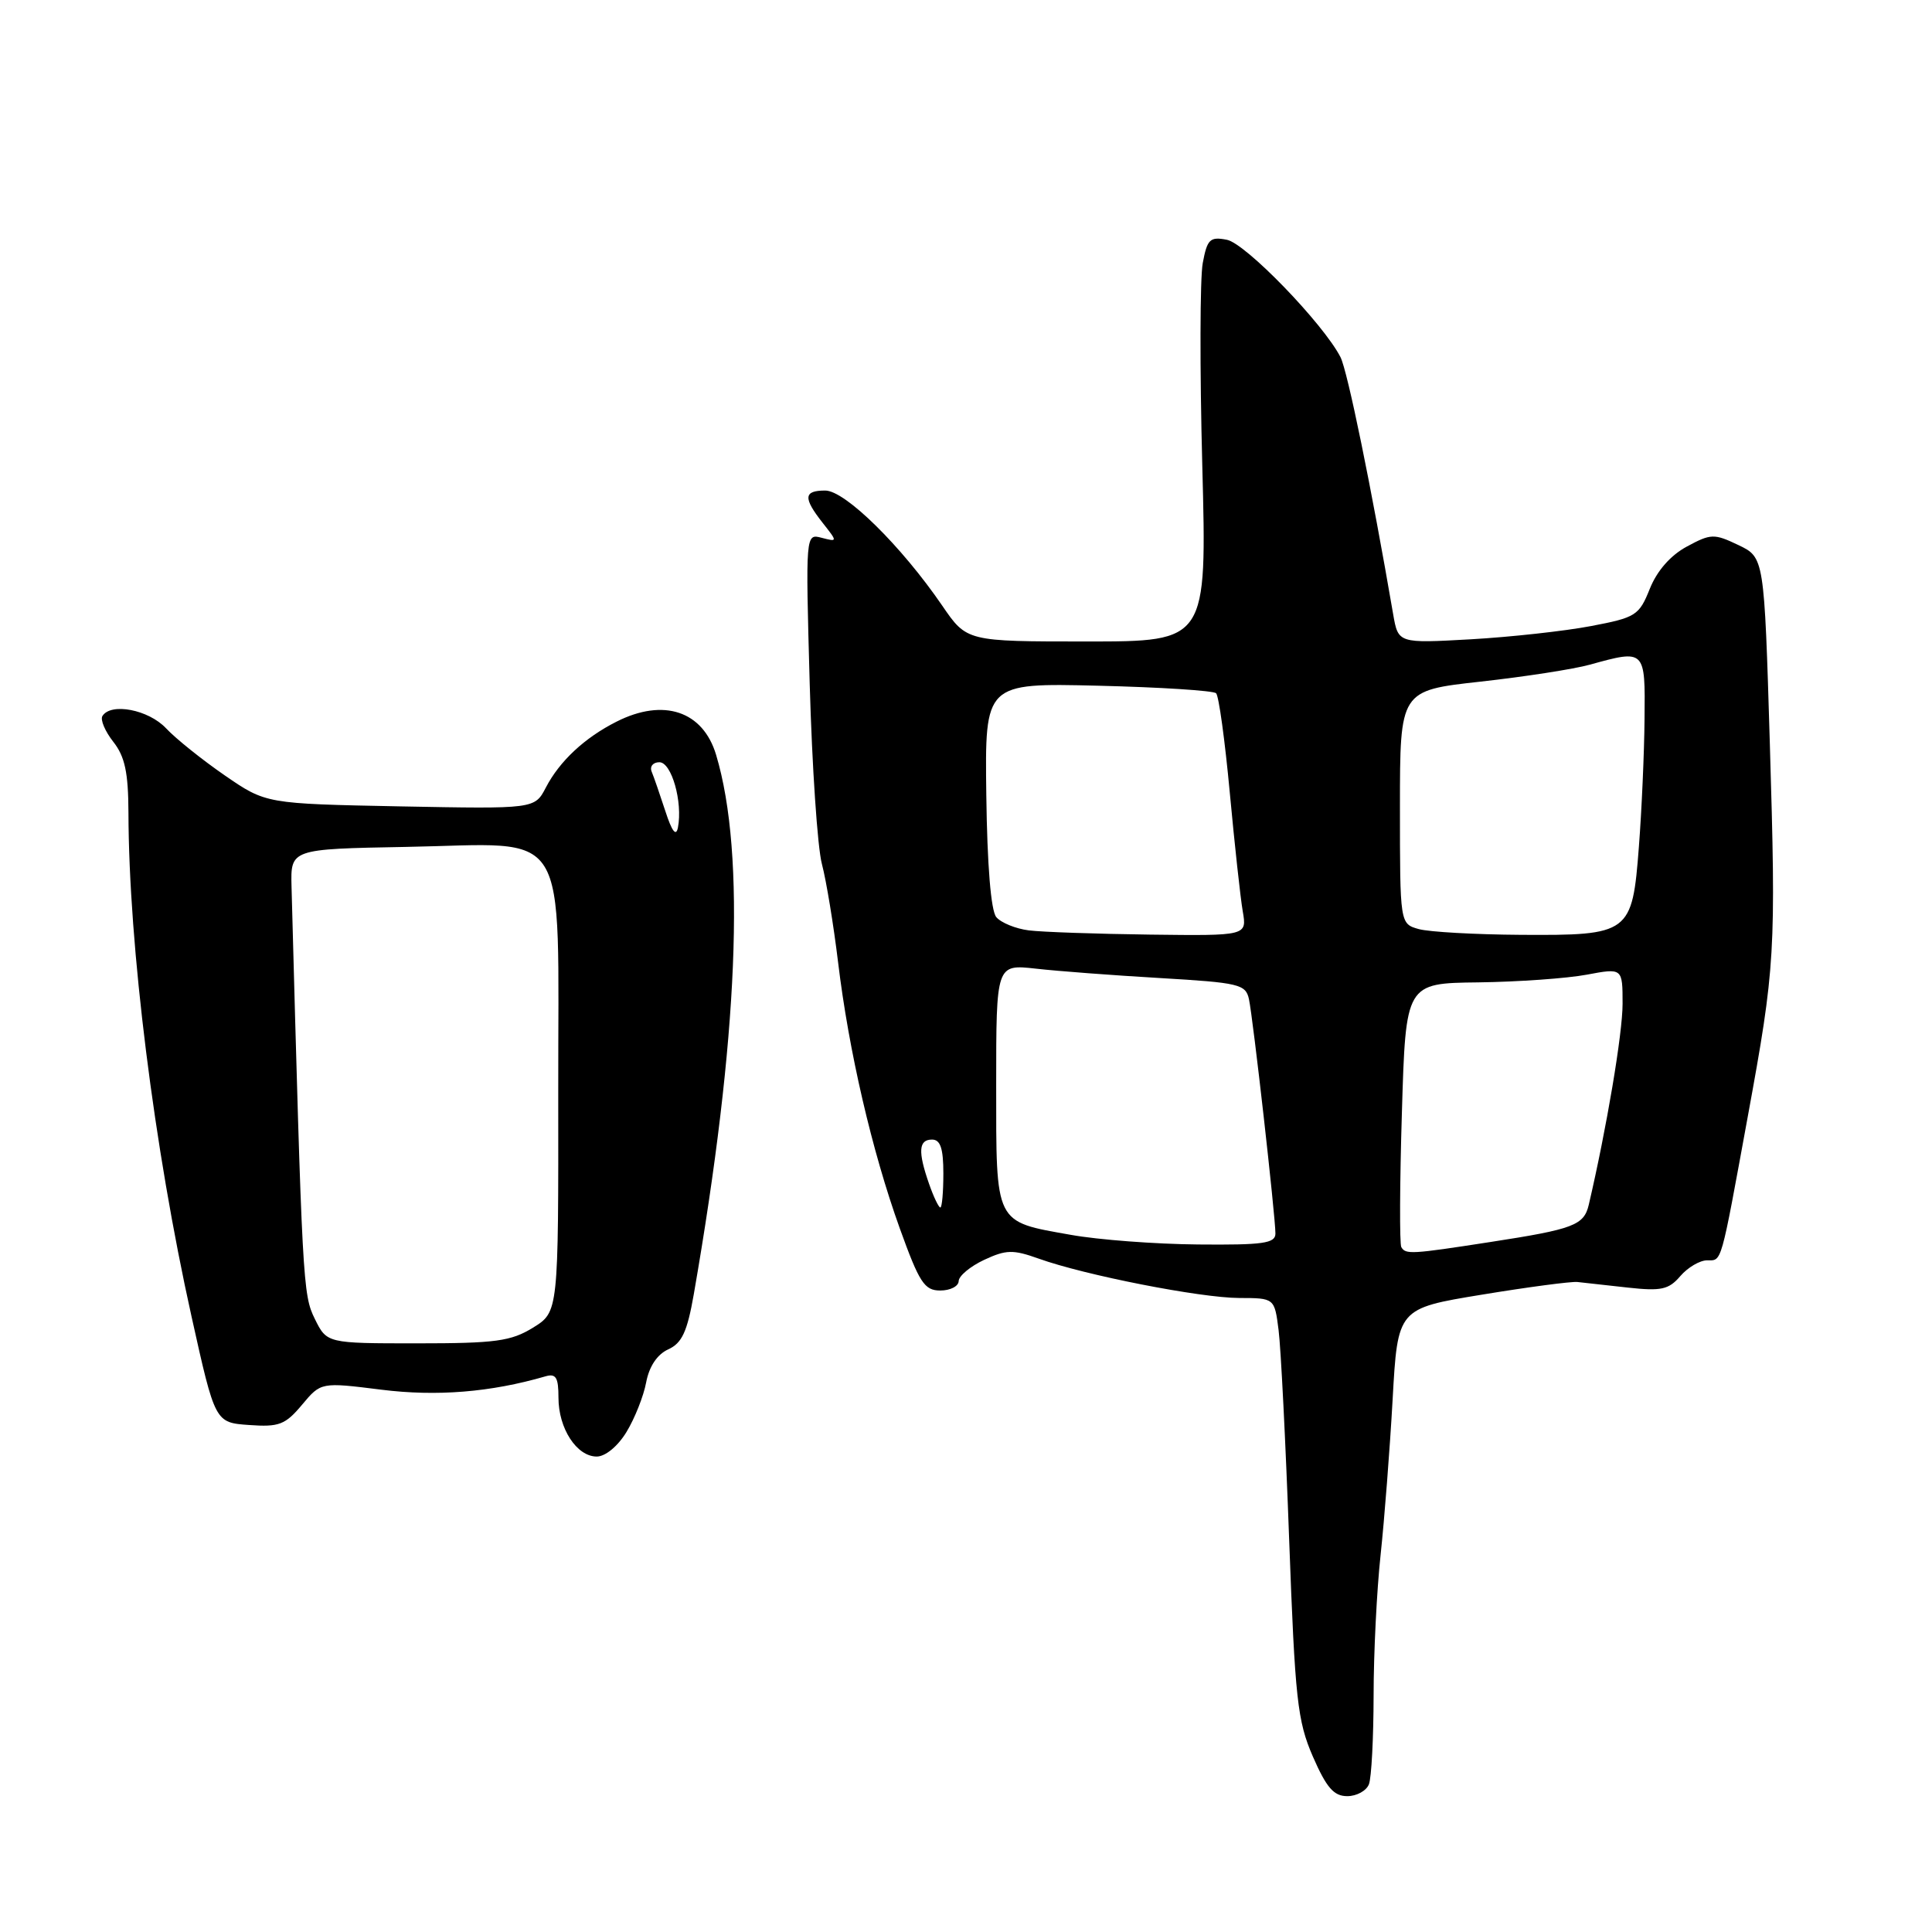 <?xml version="1.0" encoding="UTF-8" standalone="no"?>
<!DOCTYPE svg PUBLIC "-//W3C//DTD SVG 1.1//EN" "http://www.w3.org/Graphics/SVG/1.1/DTD/svg11.dtd" >
<svg xmlns="http://www.w3.org/2000/svg" xmlns:xlink="http://www.w3.org/1999/xlink" version="1.1" viewBox="0 0 256 256">
 <g >
 <path fill="currentColor"
d=" M 181.39 236.42 C 181.73 235.55 182.00 230.26 182.01 224.67 C 182.01 219.08 182.43 210.68 182.94 206.00 C 183.44 201.32 184.16 192.07 184.53 185.44 C 185.20 173.38 185.20 173.38 196.35 171.55 C 202.48 170.54 208.18 169.79 209.00 169.87 C 209.82 169.96 212.83 170.29 215.68 170.61 C 220.12 171.10 221.12 170.88 222.65 169.09 C 223.64 167.94 225.24 167.00 226.20 167.00 C 228.19 167.00 227.95 167.83 231.58 148.00 C 235.24 128.03 235.34 126.27 234.51 98.44 C 233.77 73.86 233.77 73.86 230.34 72.22 C 227.13 70.69 226.70 70.70 223.52 72.42 C 221.36 73.58 219.57 75.62 218.61 78.01 C 217.19 81.56 216.76 81.83 210.80 82.96 C 207.34 83.62 200.17 84.41 194.89 84.71 C 185.27 85.25 185.27 85.25 184.60 81.38 C 181.72 64.59 178.55 49.14 177.62 47.32 C 175.33 42.87 165.05 32.24 162.56 31.77 C 160.33 31.34 159.96 31.69 159.37 34.86 C 159.00 36.83 158.97 48.92 159.31 61.72 C 159.92 85.00 159.92 85.00 144.01 85.00 C 128.10 85.00 128.10 85.00 124.85 80.25 C 119.43 72.34 111.98 65.00 109.35 65.00 C 106.48 65.00 106.40 65.96 109.00 69.27 C 111.00 71.81 111.00 71.81 108.87 71.26 C 106.74 70.70 106.74 70.70 107.29 90.60 C 107.60 101.54 108.32 112.30 108.91 114.50 C 109.49 116.70 110.45 122.55 111.05 127.50 C 112.47 139.29 115.54 152.51 119.22 162.75 C 121.82 169.97 122.49 171.00 124.59 171.00 C 125.92 171.00 127.01 170.44 127.03 169.75 C 127.05 169.06 128.57 167.80 130.40 166.94 C 133.32 165.58 134.23 165.56 137.62 166.77 C 143.74 168.97 159.04 171.97 164.19 171.99 C 168.88 172.00 168.88 172.00 169.42 176.25 C 169.72 178.59 170.35 191.07 170.82 204.00 C 171.60 225.17 171.91 228.02 173.96 232.75 C 175.76 236.87 176.73 238.00 178.52 238.00 C 179.76 238.00 181.06 237.29 181.39 236.42 Z  M 83.01 189.75 C 84.10 187.96 85.28 185.00 85.62 183.17 C 86.02 181.05 87.09 179.46 88.54 178.80 C 90.37 177.97 91.06 176.46 91.93 171.50 C 97.84 137.56 98.85 113.23 94.89 100.03 C 93.15 94.21 87.93 92.47 81.70 95.62 C 77.47 97.75 74.15 100.85 72.33 104.35 C 70.85 107.19 70.85 107.19 53.04 106.85 C 35.24 106.50 35.24 106.50 29.79 102.75 C 26.79 100.68 23.28 97.87 22.00 96.50 C 19.68 94.03 14.69 93.07 13.57 94.88 C 13.27 95.37 13.92 96.90 15.01 98.29 C 16.55 100.24 17.00 102.36 17.02 107.66 C 17.06 125.32 20.41 152.09 25.38 174.45 C 28.50 188.50 28.50 188.50 33.00 188.82 C 36.97 189.11 37.80 188.79 40.02 186.14 C 42.53 183.14 42.53 183.14 50.52 184.14 C 57.88 185.06 65.02 184.48 72.25 182.38 C 73.67 181.96 74.00 182.50 74.00 185.21 C 74.00 189.28 76.42 193.00 79.07 193.00 C 80.21 193.00 81.86 191.64 83.01 189.75 Z  M 185.68 165.25 C 185.44 164.84 185.47 156.80 185.76 147.39 C 186.27 130.28 186.27 130.28 195.88 130.17 C 201.17 130.10 207.64 129.64 210.25 129.15 C 215.00 128.26 215.00 128.26 215.00 133.02 C 215.00 136.94 212.89 149.49 210.52 159.64 C 209.88 162.35 208.53 162.87 197.50 164.57 C 186.97 166.20 186.26 166.24 185.68 165.25 Z  M 141.87 163.62 C 131.73 161.82 132.00 162.35 132.00 143.76 C 132.00 127.77 132.00 127.77 137.25 128.35 C 140.14 128.68 147.57 129.24 153.76 129.60 C 164.16 130.21 165.06 130.42 165.49 132.38 C 166.03 134.84 169.00 161.15 169.00 163.45 C 169.00 164.75 167.38 164.98 158.75 164.90 C 153.11 164.85 145.52 164.28 141.87 163.62 Z  M 123.10 156.85 C 121.61 152.58 121.72 151.00 123.50 151.00 C 124.61 151.00 125.00 152.17 125.00 155.50 C 125.00 157.97 124.82 160.00 124.60 160.00 C 124.38 160.00 123.70 158.58 123.10 156.85 Z  M 136.32 123.28 C 134.58 123.06 132.64 122.27 132.01 121.52 C 131.30 120.65 130.81 114.65 130.69 105.32 C 130.50 90.50 130.50 90.50 145.50 90.86 C 153.75 91.06 160.79 91.51 161.14 91.86 C 161.50 92.21 162.31 98.12 162.95 105.00 C 163.59 111.88 164.36 118.96 164.67 120.75 C 165.23 124.00 165.23 124.00 152.36 123.84 C 145.29 123.75 138.07 123.50 136.32 123.28 Z  M 188.00 123.11 C 185.50 122.41 185.50 122.41 185.50 106.95 C 185.50 91.50 185.50 91.50 196.17 90.32 C 202.04 89.67 208.56 88.66 210.67 88.07 C 218.01 86.04 218.01 86.04 217.91 95.25 C 217.87 99.79 217.53 107.42 217.16 112.21 C 216.28 123.72 215.96 123.96 201.50 123.87 C 195.45 123.83 189.38 123.49 188.00 123.11 Z  M 41.71 174.75 C 40.13 171.55 40.05 170.09 38.63 117.50 C 38.50 112.50 38.50 112.50 53.78 112.22 C 75.87 111.82 73.93 108.71 73.97 144.67 C 74.00 173.84 74.00 173.84 70.63 175.92 C 67.71 177.72 65.67 178.00 55.29 178.00 C 43.31 178.00 43.31 178.00 41.71 174.75 Z  M 88.17 107.50 C 87.45 105.30 86.64 102.94 86.35 102.25 C 86.07 101.56 86.53 101.00 87.37 101.00 C 88.99 101.00 90.48 106.26 89.83 109.65 C 89.59 110.89 89.04 110.19 88.17 107.50 Z "/>
</g>
</svg>